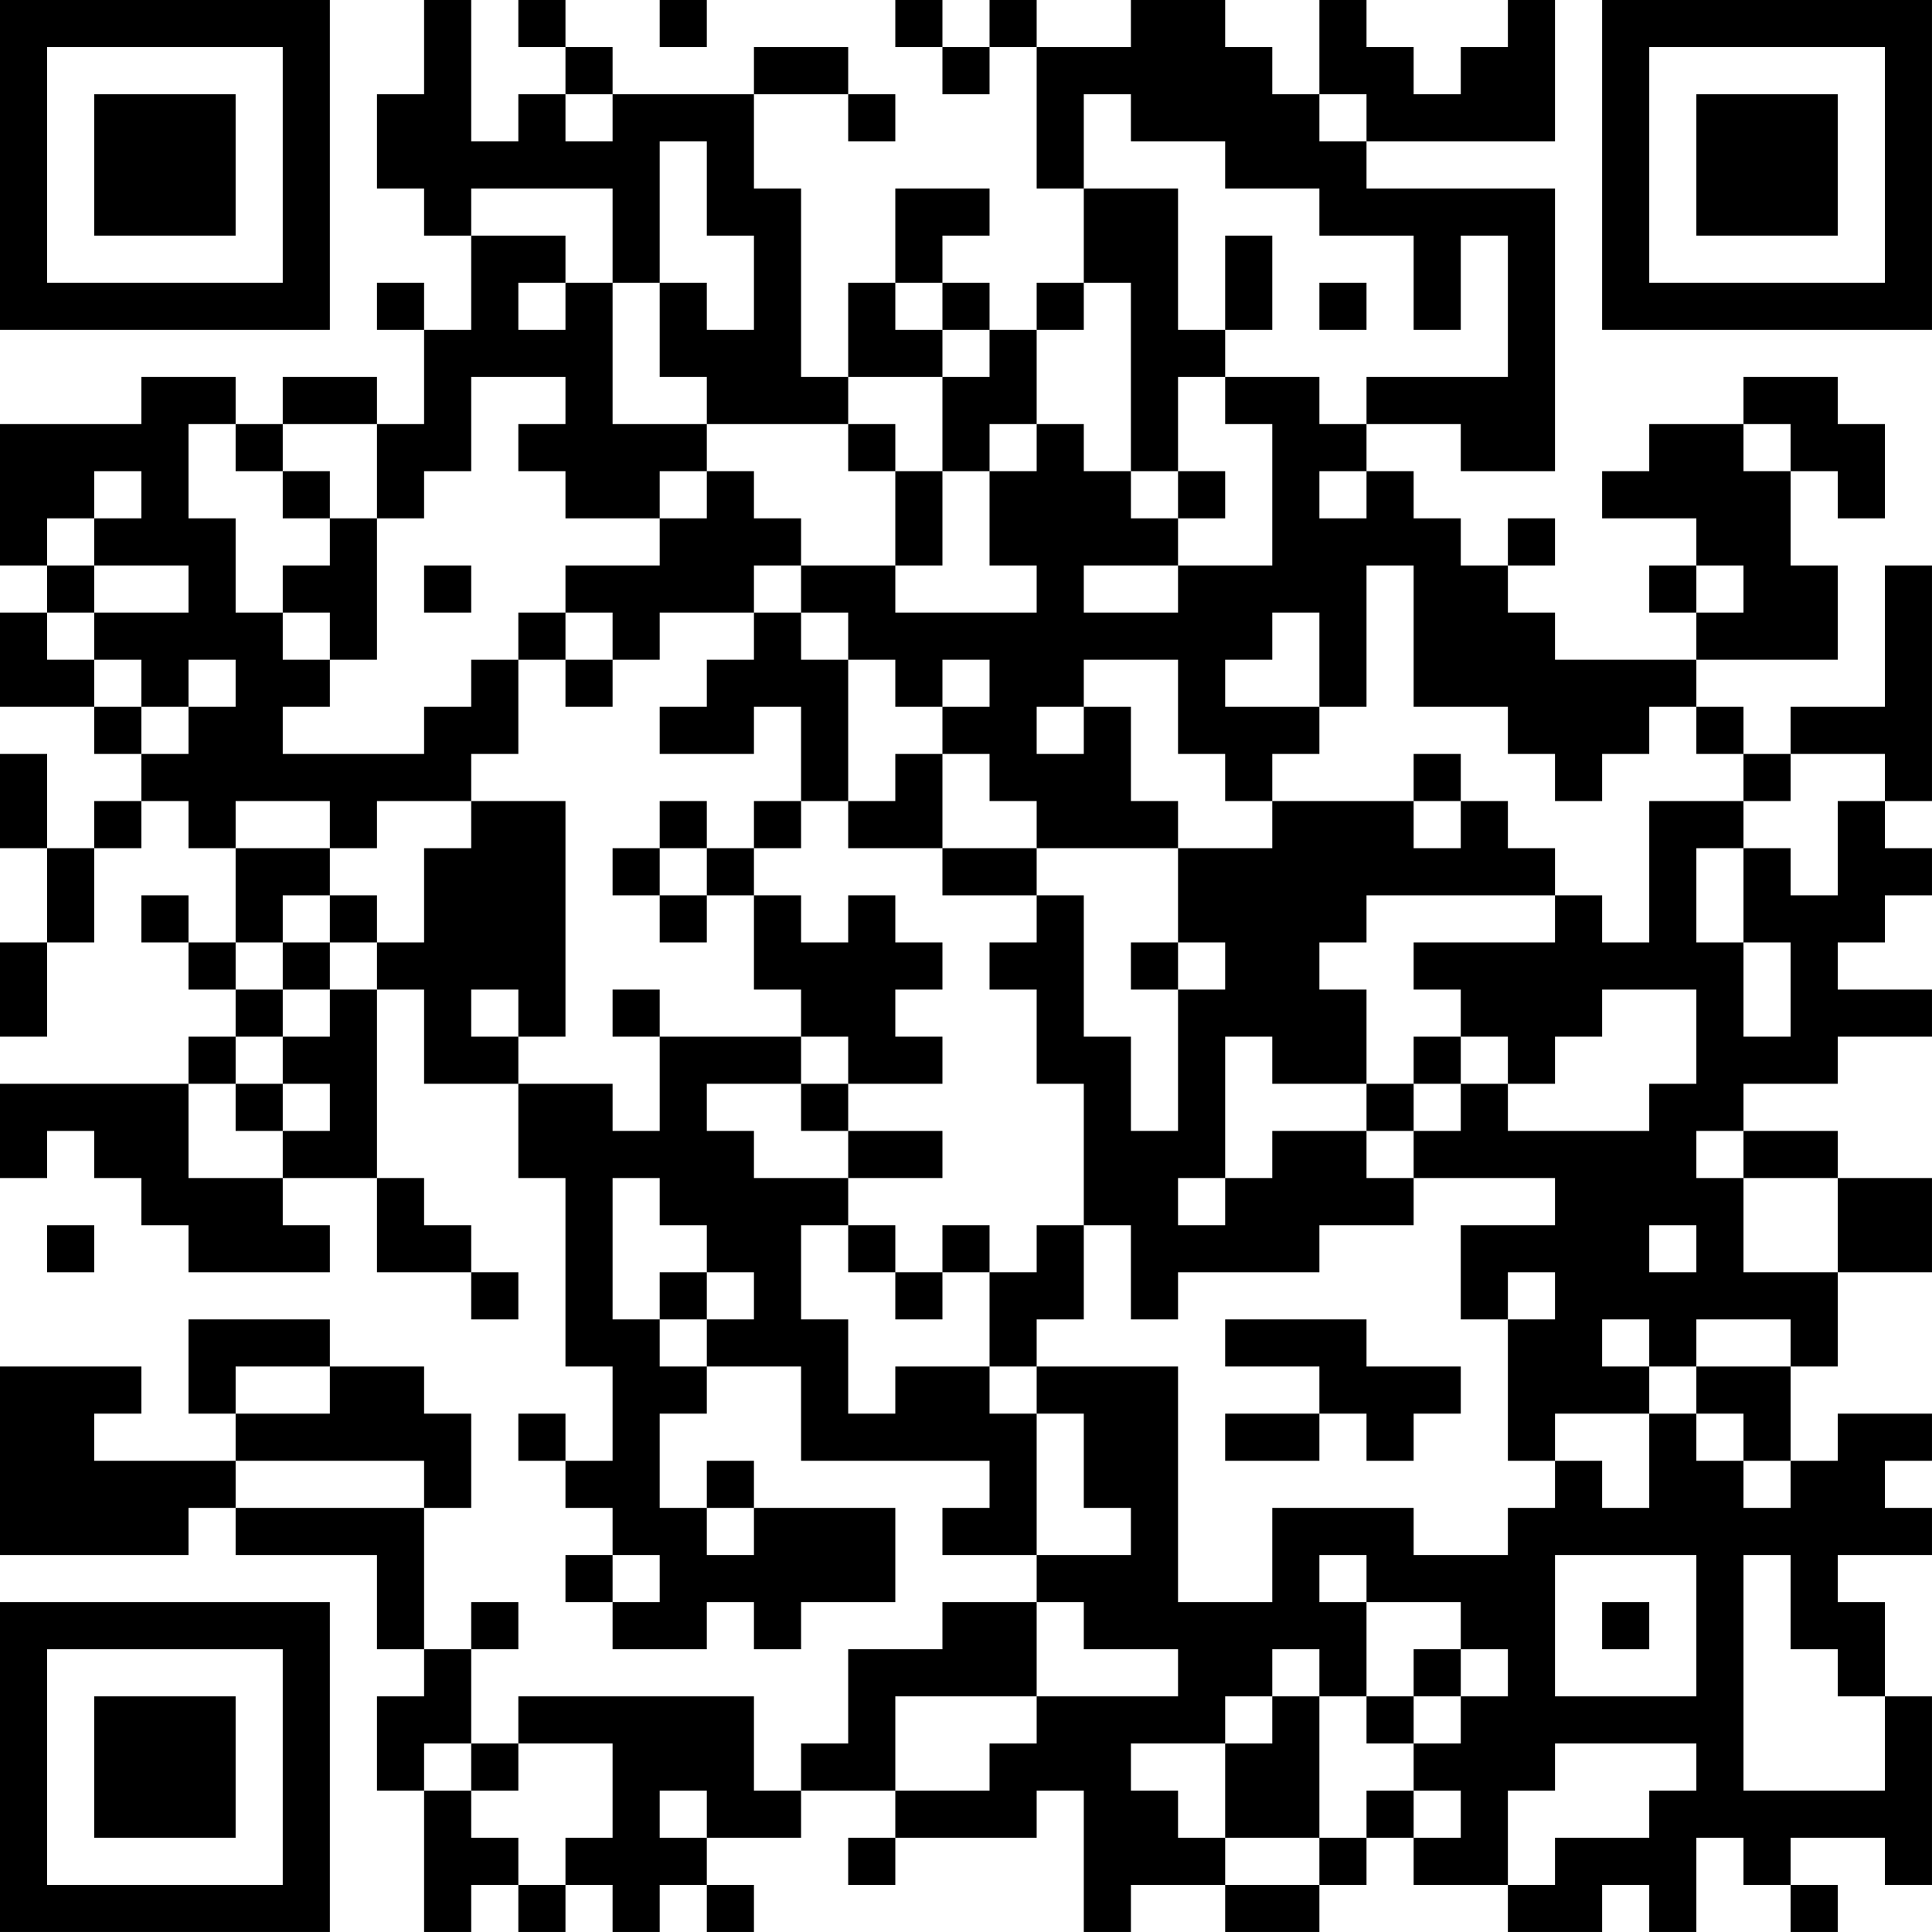 <?xml version="1.0" encoding="UTF-8"?>
<svg xmlns="http://www.w3.org/2000/svg" version="1.1" width="200" height="200" viewBox="0 0 200 200"><rect x="0" y="0" width="200" height="200" fill="#ffffff"/><g transform="scale(4.878)"><g transform="translate(0,0)"><path fill-rule="evenodd" d="M9 0L9 2L8 2L8 4L9 4L9 5L10 5L10 7L9 7L9 6L8 6L8 7L9 7L9 9L8 9L8 8L6 8L6 9L5 9L5 8L3 8L3 9L0 9L0 12L1 12L1 13L0 13L0 15L2 15L2 16L3 16L3 17L2 17L2 18L1 18L1 16L0 16L0 18L1 18L1 20L0 20L0 22L1 22L1 20L2 20L2 18L3 18L3 17L4 17L4 18L5 18L5 20L4 20L4 19L3 19L3 20L4 20L4 21L5 21L5 22L4 22L4 23L0 23L0 25L1 25L1 24L2 24L2 25L3 25L3 26L4 26L4 27L7 27L7 26L6 26L6 25L8 25L8 27L10 27L10 28L11 28L11 27L10 27L10 26L9 26L9 25L8 25L8 21L9 21L9 23L11 23L11 25L12 25L12 29L13 29L13 31L12 31L12 30L11 30L11 31L12 31L12 32L13 32L13 33L12 33L12 34L13 34L13 35L15 35L15 34L16 34L16 35L17 35L17 34L19 34L19 32L16 32L16 31L15 31L15 32L14 32L14 30L15 30L15 29L17 29L17 31L21 31L21 32L20 32L20 33L22 33L22 34L20 34L20 35L18 35L18 37L17 37L17 38L16 38L16 36L11 36L11 37L10 37L10 35L11 35L11 34L10 34L10 35L9 35L9 32L10 32L10 30L9 30L9 29L7 29L7 28L4 28L4 30L5 30L5 31L2 31L2 30L3 30L3 29L0 29L0 33L4 33L4 32L5 32L5 33L8 33L8 35L9 35L9 36L8 36L8 38L9 38L9 41L10 41L10 40L11 40L11 41L12 41L12 40L13 40L13 41L14 41L14 40L15 40L15 41L16 41L16 40L15 40L15 39L17 39L17 38L19 38L19 39L18 39L18 40L19 40L19 39L22 39L22 38L23 38L23 41L24 41L24 40L26 40L26 41L28 41L28 40L29 40L29 39L30 39L30 40L32 40L32 41L34 41L34 40L35 40L35 41L36 41L36 39L37 39L37 40L38 40L38 41L39 41L39 40L38 40L38 39L40 39L40 40L41 40L41 36L40 36L40 34L39 34L39 33L41 33L41 32L40 32L40 31L41 31L41 30L39 30L39 31L38 31L38 29L39 29L39 27L41 27L41 25L39 25L39 24L37 24L37 23L39 23L39 22L41 22L41 21L39 21L39 20L40 20L40 19L41 19L41 18L40 18L40 17L41 17L41 12L40 12L40 15L38 15L38 16L37 16L37 15L36 15L36 14L39 14L39 12L38 12L38 10L39 10L39 11L40 11L40 9L39 9L39 8L37 8L37 9L35 9L35 10L34 10L34 11L36 11L36 12L35 12L35 13L36 13L36 14L33 14L33 13L32 13L32 12L33 12L33 11L32 11L32 12L31 12L31 11L30 11L30 10L29 10L29 9L31 9L31 10L33 10L33 4L29 4L29 3L33 3L33 0L32 0L32 1L31 1L31 2L30 2L30 1L29 1L29 0L28 0L28 2L27 2L27 1L26 1L26 0L24 0L24 1L22 1L22 0L21 0L21 1L20 1L20 0L19 0L19 1L20 1L20 2L21 2L21 1L22 1L22 4L23 4L23 6L22 6L22 7L21 7L21 6L20 6L20 5L21 5L21 4L19 4L19 6L18 6L18 8L17 8L17 4L16 4L16 2L18 2L18 3L19 3L19 2L18 2L18 1L16 1L16 2L13 2L13 1L12 1L12 0L11 0L11 1L12 1L12 2L11 2L11 3L10 3L10 0ZM14 0L14 1L15 1L15 0ZM12 2L12 3L13 3L13 2ZM23 2L23 4L25 4L25 7L26 7L26 8L25 8L25 10L24 10L24 6L23 6L23 7L22 7L22 9L21 9L21 10L20 10L20 8L21 8L21 7L20 7L20 6L19 6L19 7L20 7L20 8L18 8L18 9L15 9L15 8L14 8L14 6L15 6L15 7L16 7L16 5L15 5L15 3L14 3L14 6L13 6L13 4L10 4L10 5L12 5L12 6L11 6L11 7L12 7L12 6L13 6L13 9L15 9L15 10L14 10L14 11L12 11L12 10L11 10L11 9L12 9L12 8L10 8L10 10L9 10L9 11L8 11L8 9L6 9L6 10L5 10L5 9L4 9L4 11L5 11L5 13L6 13L6 14L7 14L7 15L6 15L6 16L9 16L9 15L10 15L10 14L11 14L11 16L10 16L10 17L8 17L8 18L7 18L7 17L5 17L5 18L7 18L7 19L6 19L6 20L5 20L5 21L6 21L6 22L5 22L5 23L4 23L4 25L6 25L6 24L7 24L7 23L6 23L6 22L7 22L7 21L8 21L8 20L9 20L9 18L10 18L10 17L12 17L12 22L11 22L11 21L10 21L10 22L11 22L11 23L13 23L13 24L14 24L14 22L17 22L17 23L15 23L15 24L16 24L16 25L18 25L18 26L17 26L17 28L18 28L18 30L19 30L19 29L21 29L21 30L22 30L22 33L24 33L24 32L23 32L23 30L22 30L22 29L25 29L25 34L27 34L27 32L30 32L30 33L32 33L32 32L33 32L33 31L34 31L34 32L35 32L35 30L36 30L36 31L37 31L37 32L38 32L38 31L37 31L37 30L36 30L36 29L38 29L38 28L36 28L36 29L35 29L35 28L34 28L34 29L35 29L35 30L33 30L33 31L32 31L32 28L33 28L33 27L32 27L32 28L31 28L31 26L33 26L33 25L30 25L30 24L31 24L31 23L32 23L32 24L35 24L35 23L36 23L36 21L34 21L34 22L33 22L33 23L32 23L32 22L31 22L31 21L30 21L30 20L33 20L33 19L34 19L34 20L35 20L35 17L37 17L37 18L36 18L36 20L37 20L37 22L38 22L38 20L37 20L37 18L38 18L38 19L39 19L39 17L40 17L40 16L38 16L38 17L37 17L37 16L36 16L36 15L35 15L35 16L34 16L34 17L33 17L33 16L32 16L32 15L30 15L30 12L29 12L29 15L28 15L28 13L27 13L27 14L26 14L26 15L28 15L28 16L27 16L27 17L26 17L26 16L25 16L25 14L23 14L23 15L22 15L22 16L23 16L23 15L24 15L24 17L25 17L25 18L22 18L22 17L21 17L21 16L20 16L20 15L21 15L21 14L20 14L20 15L19 15L19 14L18 14L18 13L17 13L17 12L19 12L19 13L22 13L22 12L21 12L21 10L22 10L22 9L23 9L23 10L24 10L24 11L25 11L25 12L23 12L23 13L25 13L25 12L27 12L27 9L26 9L26 8L28 8L28 9L29 9L29 8L32 8L32 5L31 5L31 7L30 7L30 5L28 5L28 4L26 4L26 3L24 3L24 2ZM28 2L28 3L29 3L29 2ZM26 5L26 7L27 7L27 5ZM28 6L28 7L29 7L29 6ZM18 9L18 10L19 10L19 12L20 12L20 10L19 10L19 9ZM37 9L37 10L38 10L38 9ZM2 10L2 11L1 11L1 12L2 12L2 13L1 13L1 14L2 14L2 15L3 15L3 16L4 16L4 15L5 15L5 14L4 14L4 15L3 15L3 14L2 14L2 13L4 13L4 12L2 12L2 11L3 11L3 10ZM6 10L6 11L7 11L7 12L6 12L6 13L7 13L7 14L8 14L8 11L7 11L7 10ZM15 10L15 11L14 11L14 12L12 12L12 13L11 13L11 14L12 14L12 15L13 15L13 14L14 14L14 13L16 13L16 14L15 14L15 15L14 15L14 16L16 16L16 15L17 15L17 17L16 17L16 18L15 18L15 17L14 17L14 18L13 18L13 19L14 19L14 20L15 20L15 19L16 19L16 21L17 21L17 22L18 22L18 23L17 23L17 24L18 24L18 25L20 25L20 24L18 24L18 23L20 23L20 22L19 22L19 21L20 21L20 20L19 20L19 19L18 19L18 20L17 20L17 19L16 19L16 18L17 18L17 17L18 17L18 18L20 18L20 19L22 19L22 20L21 20L21 21L22 21L22 23L23 23L23 26L22 26L22 27L21 27L21 26L20 26L20 27L19 27L19 26L18 26L18 27L19 27L19 28L20 28L20 27L21 27L21 29L22 29L22 28L23 28L23 26L24 26L24 28L25 28L25 27L28 27L28 26L30 26L30 25L29 25L29 24L30 24L30 23L31 23L31 22L30 22L30 23L29 23L29 21L28 21L28 20L29 20L29 19L33 19L33 18L32 18L32 17L31 17L31 16L30 16L30 17L27 17L27 18L25 18L25 20L24 20L24 21L25 21L25 24L24 24L24 22L23 22L23 19L22 19L22 18L20 18L20 16L19 16L19 17L18 17L18 14L17 14L17 13L16 13L16 12L17 12L17 11L16 11L16 10ZM25 10L25 11L26 11L26 10ZM28 10L28 11L29 11L29 10ZM9 12L9 13L10 13L10 12ZM36 12L36 13L37 13L37 12ZM12 13L12 14L13 14L13 13ZM30 17L30 18L31 18L31 17ZM14 18L14 19L15 19L15 18ZM7 19L7 20L6 20L6 21L7 21L7 20L8 20L8 19ZM25 20L25 21L26 21L26 20ZM13 21L13 22L14 22L14 21ZM26 22L26 25L25 25L25 26L26 26L26 25L27 25L27 24L29 24L29 23L27 23L27 22ZM5 23L5 24L6 24L6 23ZM36 24L36 25L37 25L37 27L39 27L39 25L37 25L37 24ZM13 25L13 28L14 28L14 29L15 29L15 28L16 28L16 27L15 27L15 26L14 26L14 25ZM1 26L1 27L2 27L2 26ZM35 26L35 27L36 27L36 26ZM14 27L14 28L15 28L15 27ZM26 28L26 29L28 29L28 30L26 30L26 31L28 31L28 30L29 30L29 31L30 31L30 30L31 30L31 29L29 29L29 28ZM5 29L5 30L7 30L7 29ZM5 31L5 32L9 32L9 31ZM15 32L15 33L16 33L16 32ZM13 33L13 34L14 34L14 33ZM28 33L28 34L29 34L29 36L28 36L28 35L27 35L27 36L26 36L26 37L24 37L24 38L25 38L25 39L26 39L26 40L28 40L28 39L29 39L29 38L30 38L30 39L31 39L31 38L30 38L30 37L31 37L31 36L32 36L32 35L31 35L31 34L29 34L29 33ZM33 33L33 36L36 36L36 33ZM37 33L37 38L40 38L40 36L39 36L39 35L38 35L38 33ZM22 34L22 36L19 36L19 38L21 38L21 37L22 37L22 36L25 36L25 35L23 35L23 34ZM34 34L34 35L35 35L35 34ZM30 35L30 36L29 36L29 37L30 37L30 36L31 36L31 35ZM27 36L27 37L26 37L26 39L28 39L28 36ZM9 37L9 38L10 38L10 39L11 39L11 40L12 40L12 39L13 39L13 37L11 37L11 38L10 38L10 37ZM33 37L33 38L32 38L32 40L33 40L33 39L35 39L35 38L36 38L36 37ZM14 38L14 39L15 39L15 38ZM0 0L0 7L7 7L7 0ZM1 1L1 6L6 6L6 1ZM2 2L2 5L5 5L5 2ZM34 0L34 7L41 7L41 0ZM35 1L35 6L40 6L40 1ZM36 2L36 5L39 5L39 2ZM0 34L0 41L7 41L7 34ZM1 35L1 40L6 40L6 35ZM2 36L2 39L5 39L5 36Z" fill="#000000"/></g></g></svg>

